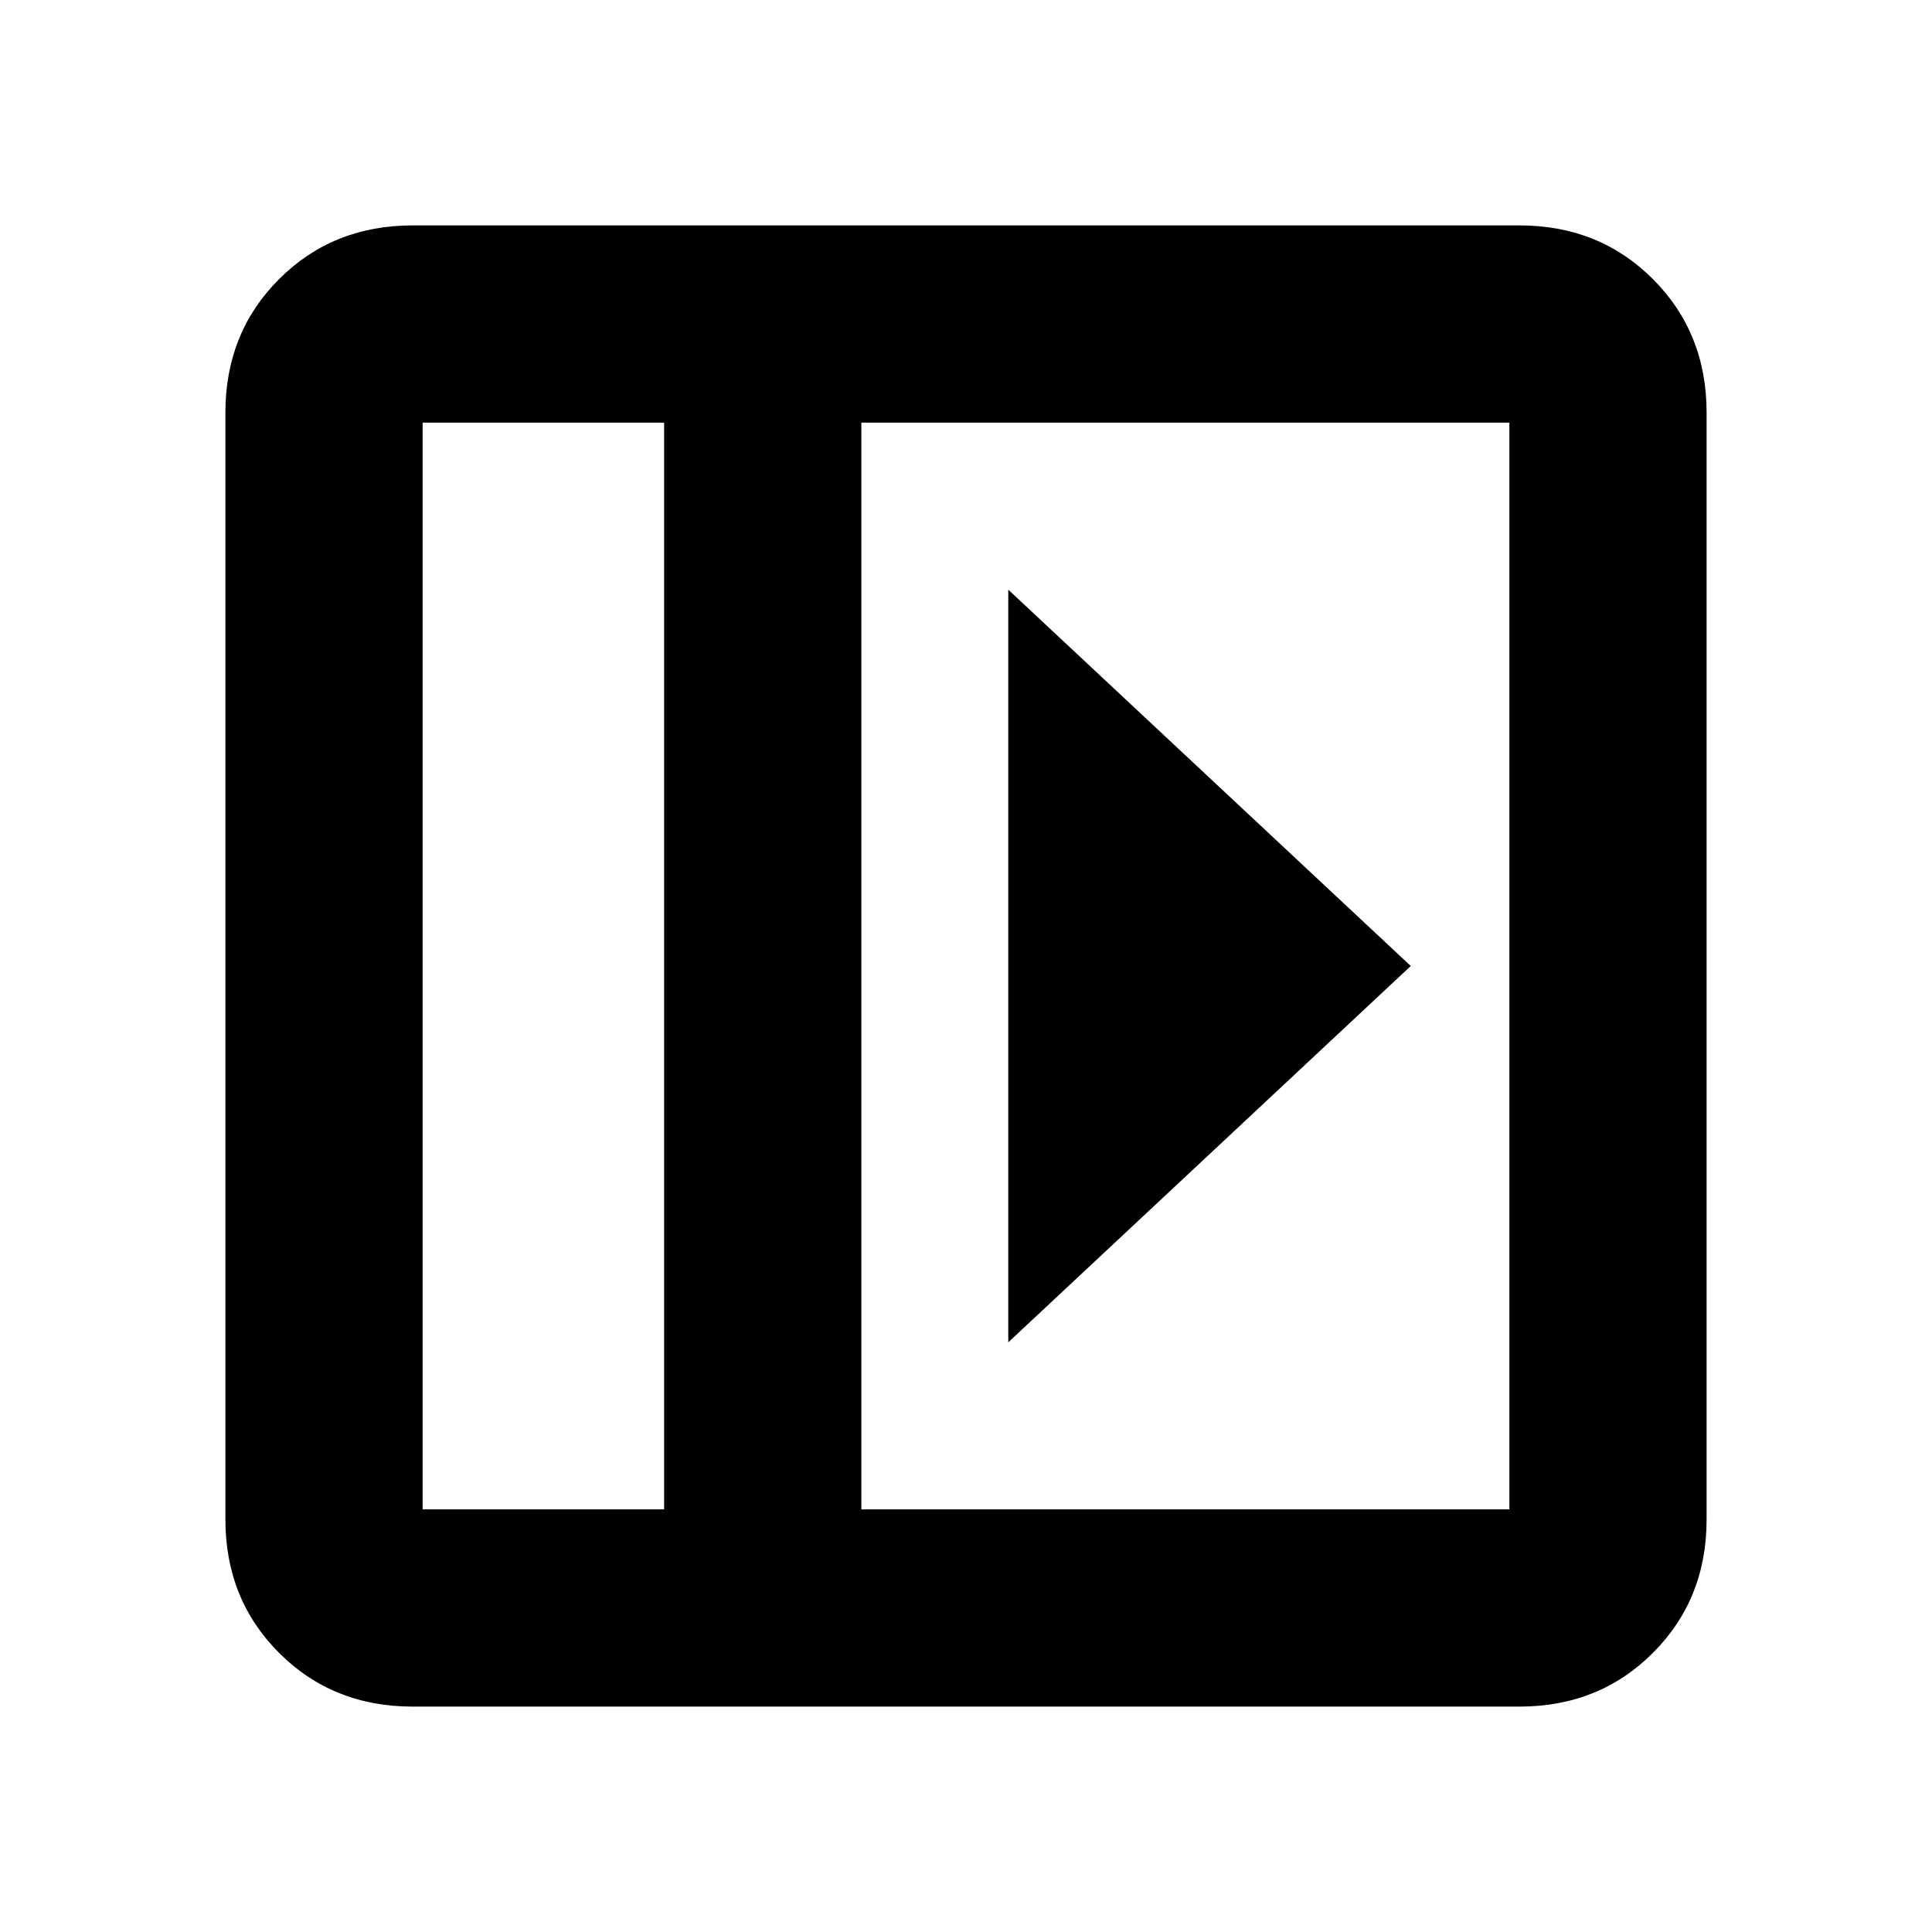<svg xmlns="http://www.w3.org/2000/svg" height="20" viewBox="0 96 960 960" width="20"><path d="M501 389v374l200-187-200-187ZM205 944q-39.637 0-66.319-26.681Q112 890.638 112 851V301q0-39.638 26.681-66.319Q165.363 208 205 208h550q39.638 0 66.319 26.681Q848 261.362 848 301v550q0 39.638-26.681 66.319Q794.638 944 755 944H205Zm125-98V306H210v540h120Zm98 0h322V306H428v540Zm-98 0H210h120Z"/></svg>
